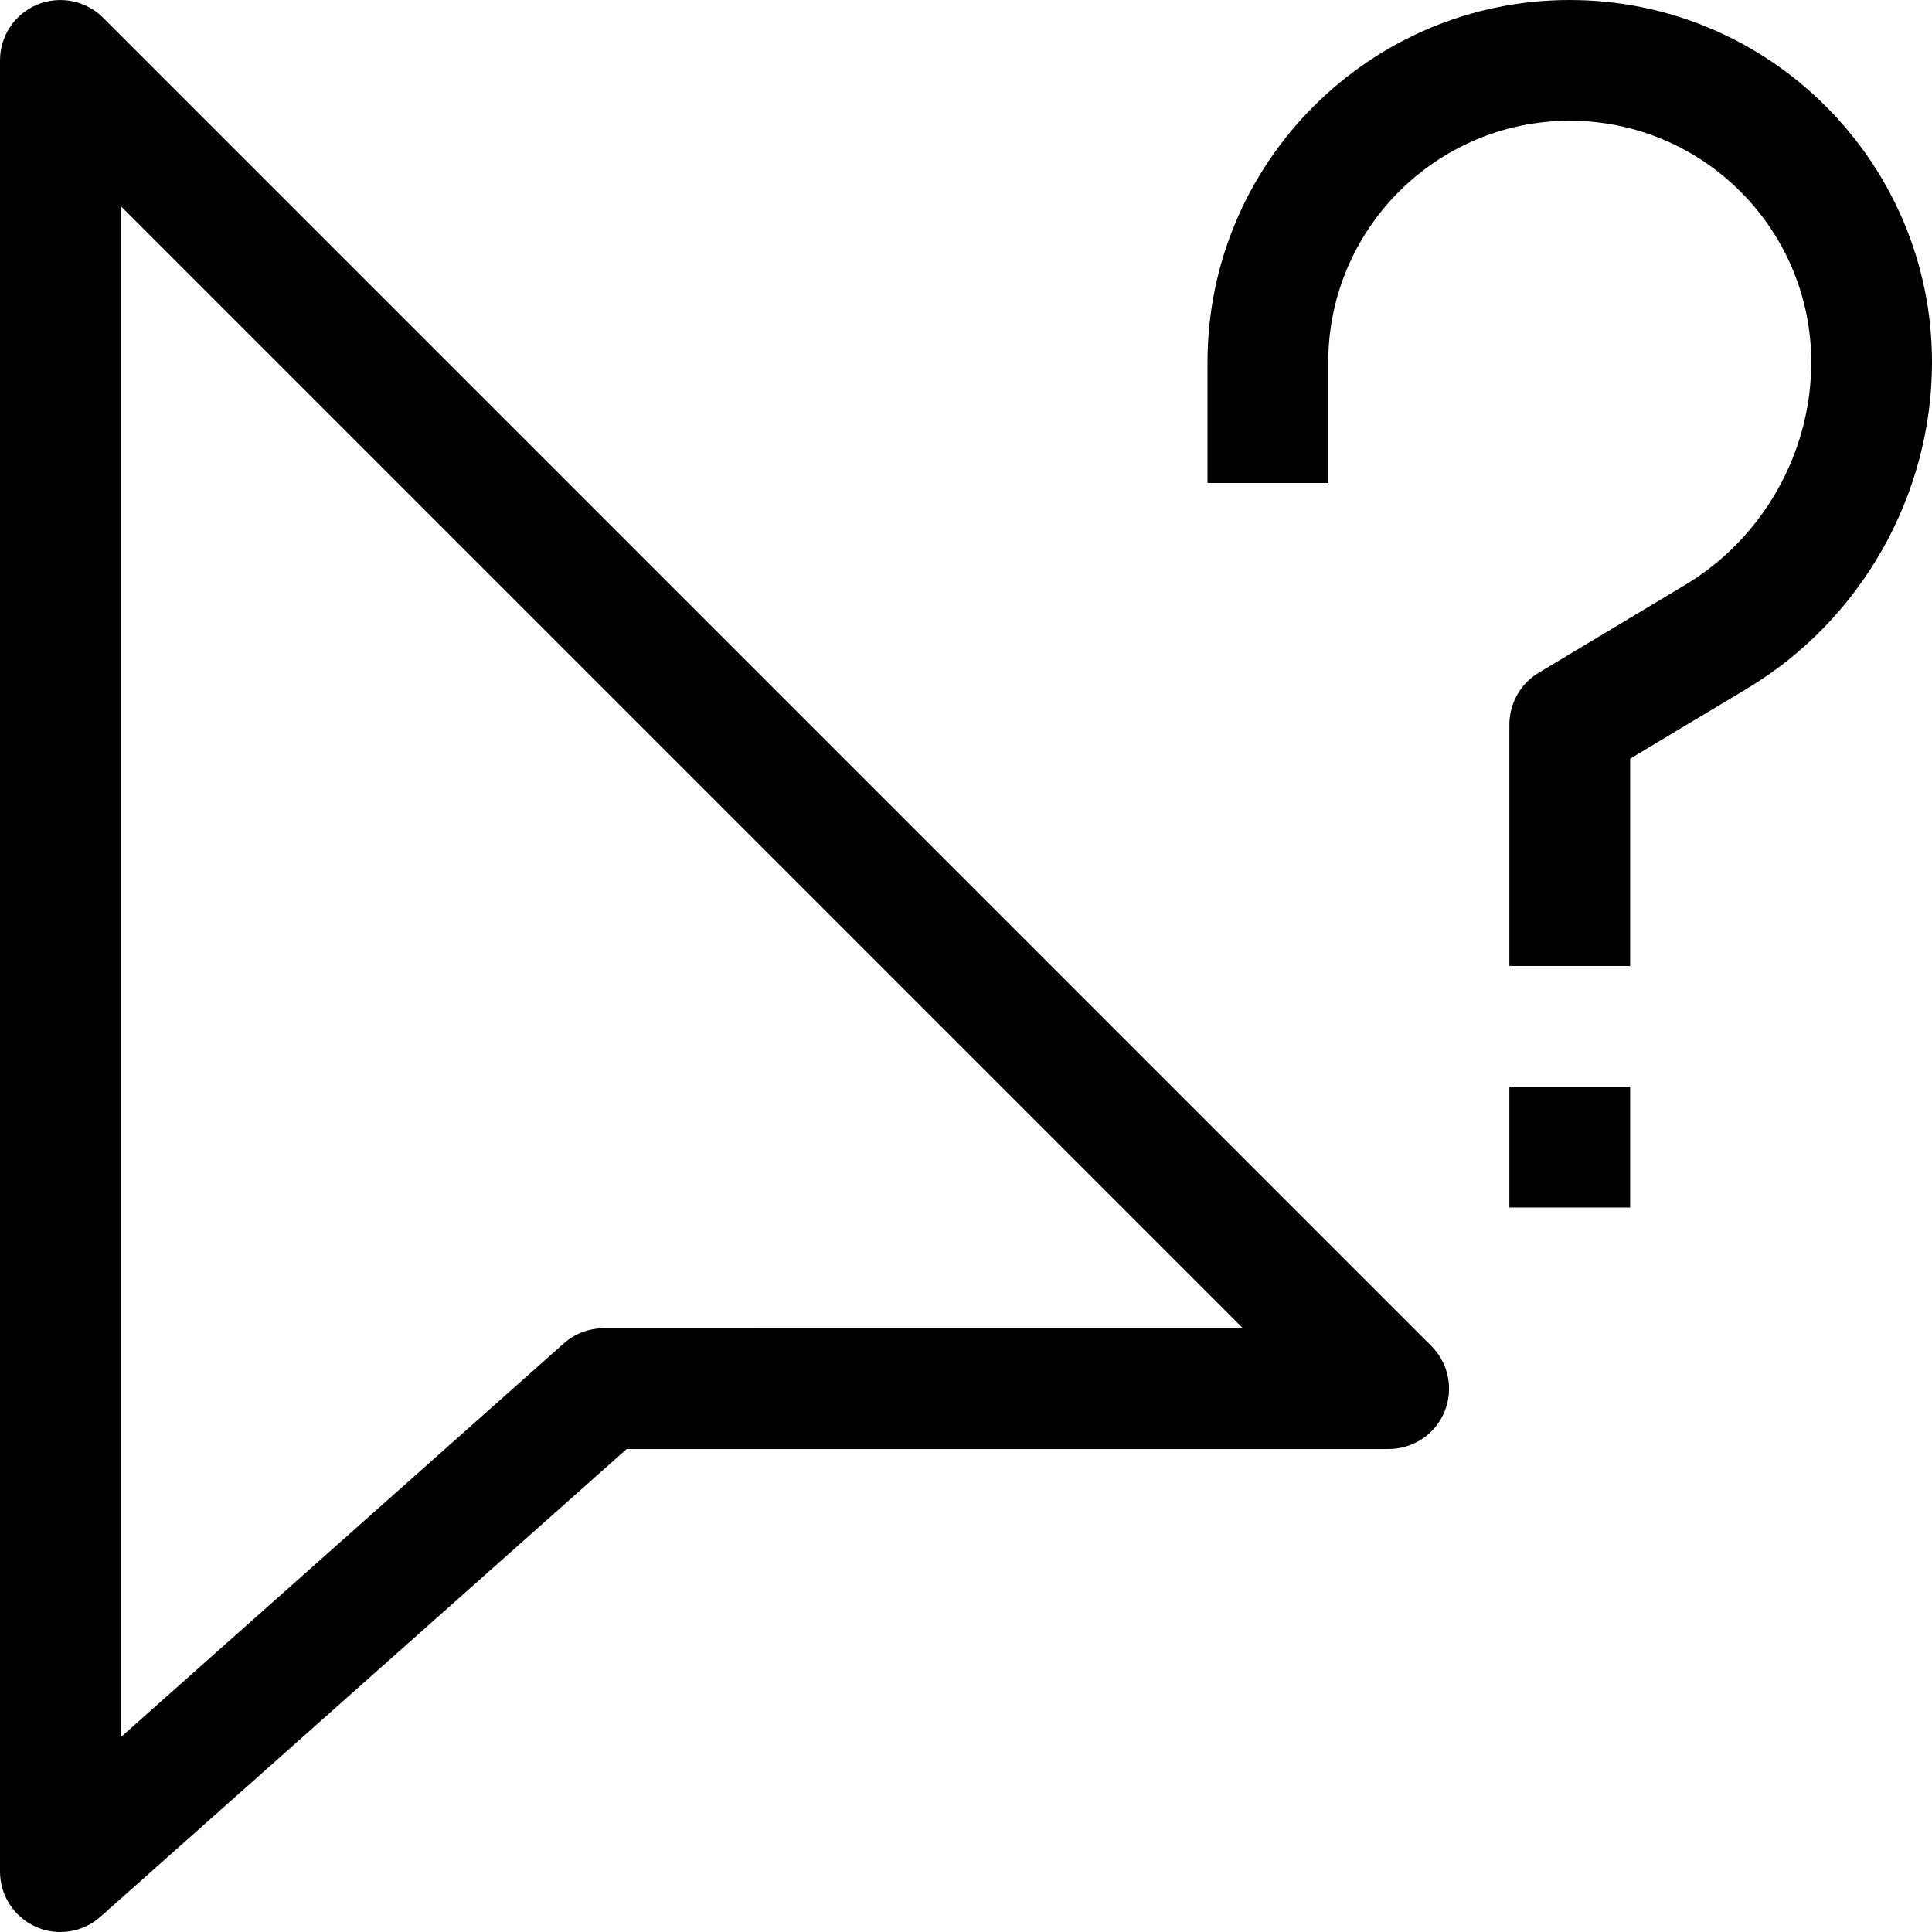 <svg id="Capa_1" enable-background="new 0 0 320.941 320.941" height="512" viewBox="0 0 320.941 320.941" width="512" xmlns="http://www.w3.org/2000/svg"><path d="m250.735 180.529h20.059v20.059h-20.059z"/><path d="m260.765 0c-33.183 0-60.176 26.993-60.176 60.176v20.059h20.059v-20.059c0-22.125 17.992-40.118 40.118-40.118 22.125 0 40.118 17.992 40.118 40.118 0 15.054-8.022 29.226-20.931 36.974l-24.349 14.603c-3.017 1.812-4.868 5.073-4.868 8.599v40.118h20.059v-34.437l19.481-11.685c18.913-11.361 30.666-32.116 30.666-54.172-.001-33.183-26.994-60.176-60.177-60.176z"/><path d="m17.121 2.938c-2.87-2.86-7.16-3.722-10.93-2.174-3.752 1.547-6.191 5.211-6.191 9.265v300.882c0 3.947 2.321 7.532 5.926 9.148 1.312.597 2.713.881 4.104.881 2.409 0 4.789-.872 6.66-2.537l87.415-77.699h126.582c4.055 0 7.718-2.429 9.265-6.18 1.557-3.751.695-8.061-2.174-10.93zm83.173 217.709c-2.458 0-4.829.901-6.66 2.537l-73.575 65.396v-254.34l186.416 186.416z"/></svg>